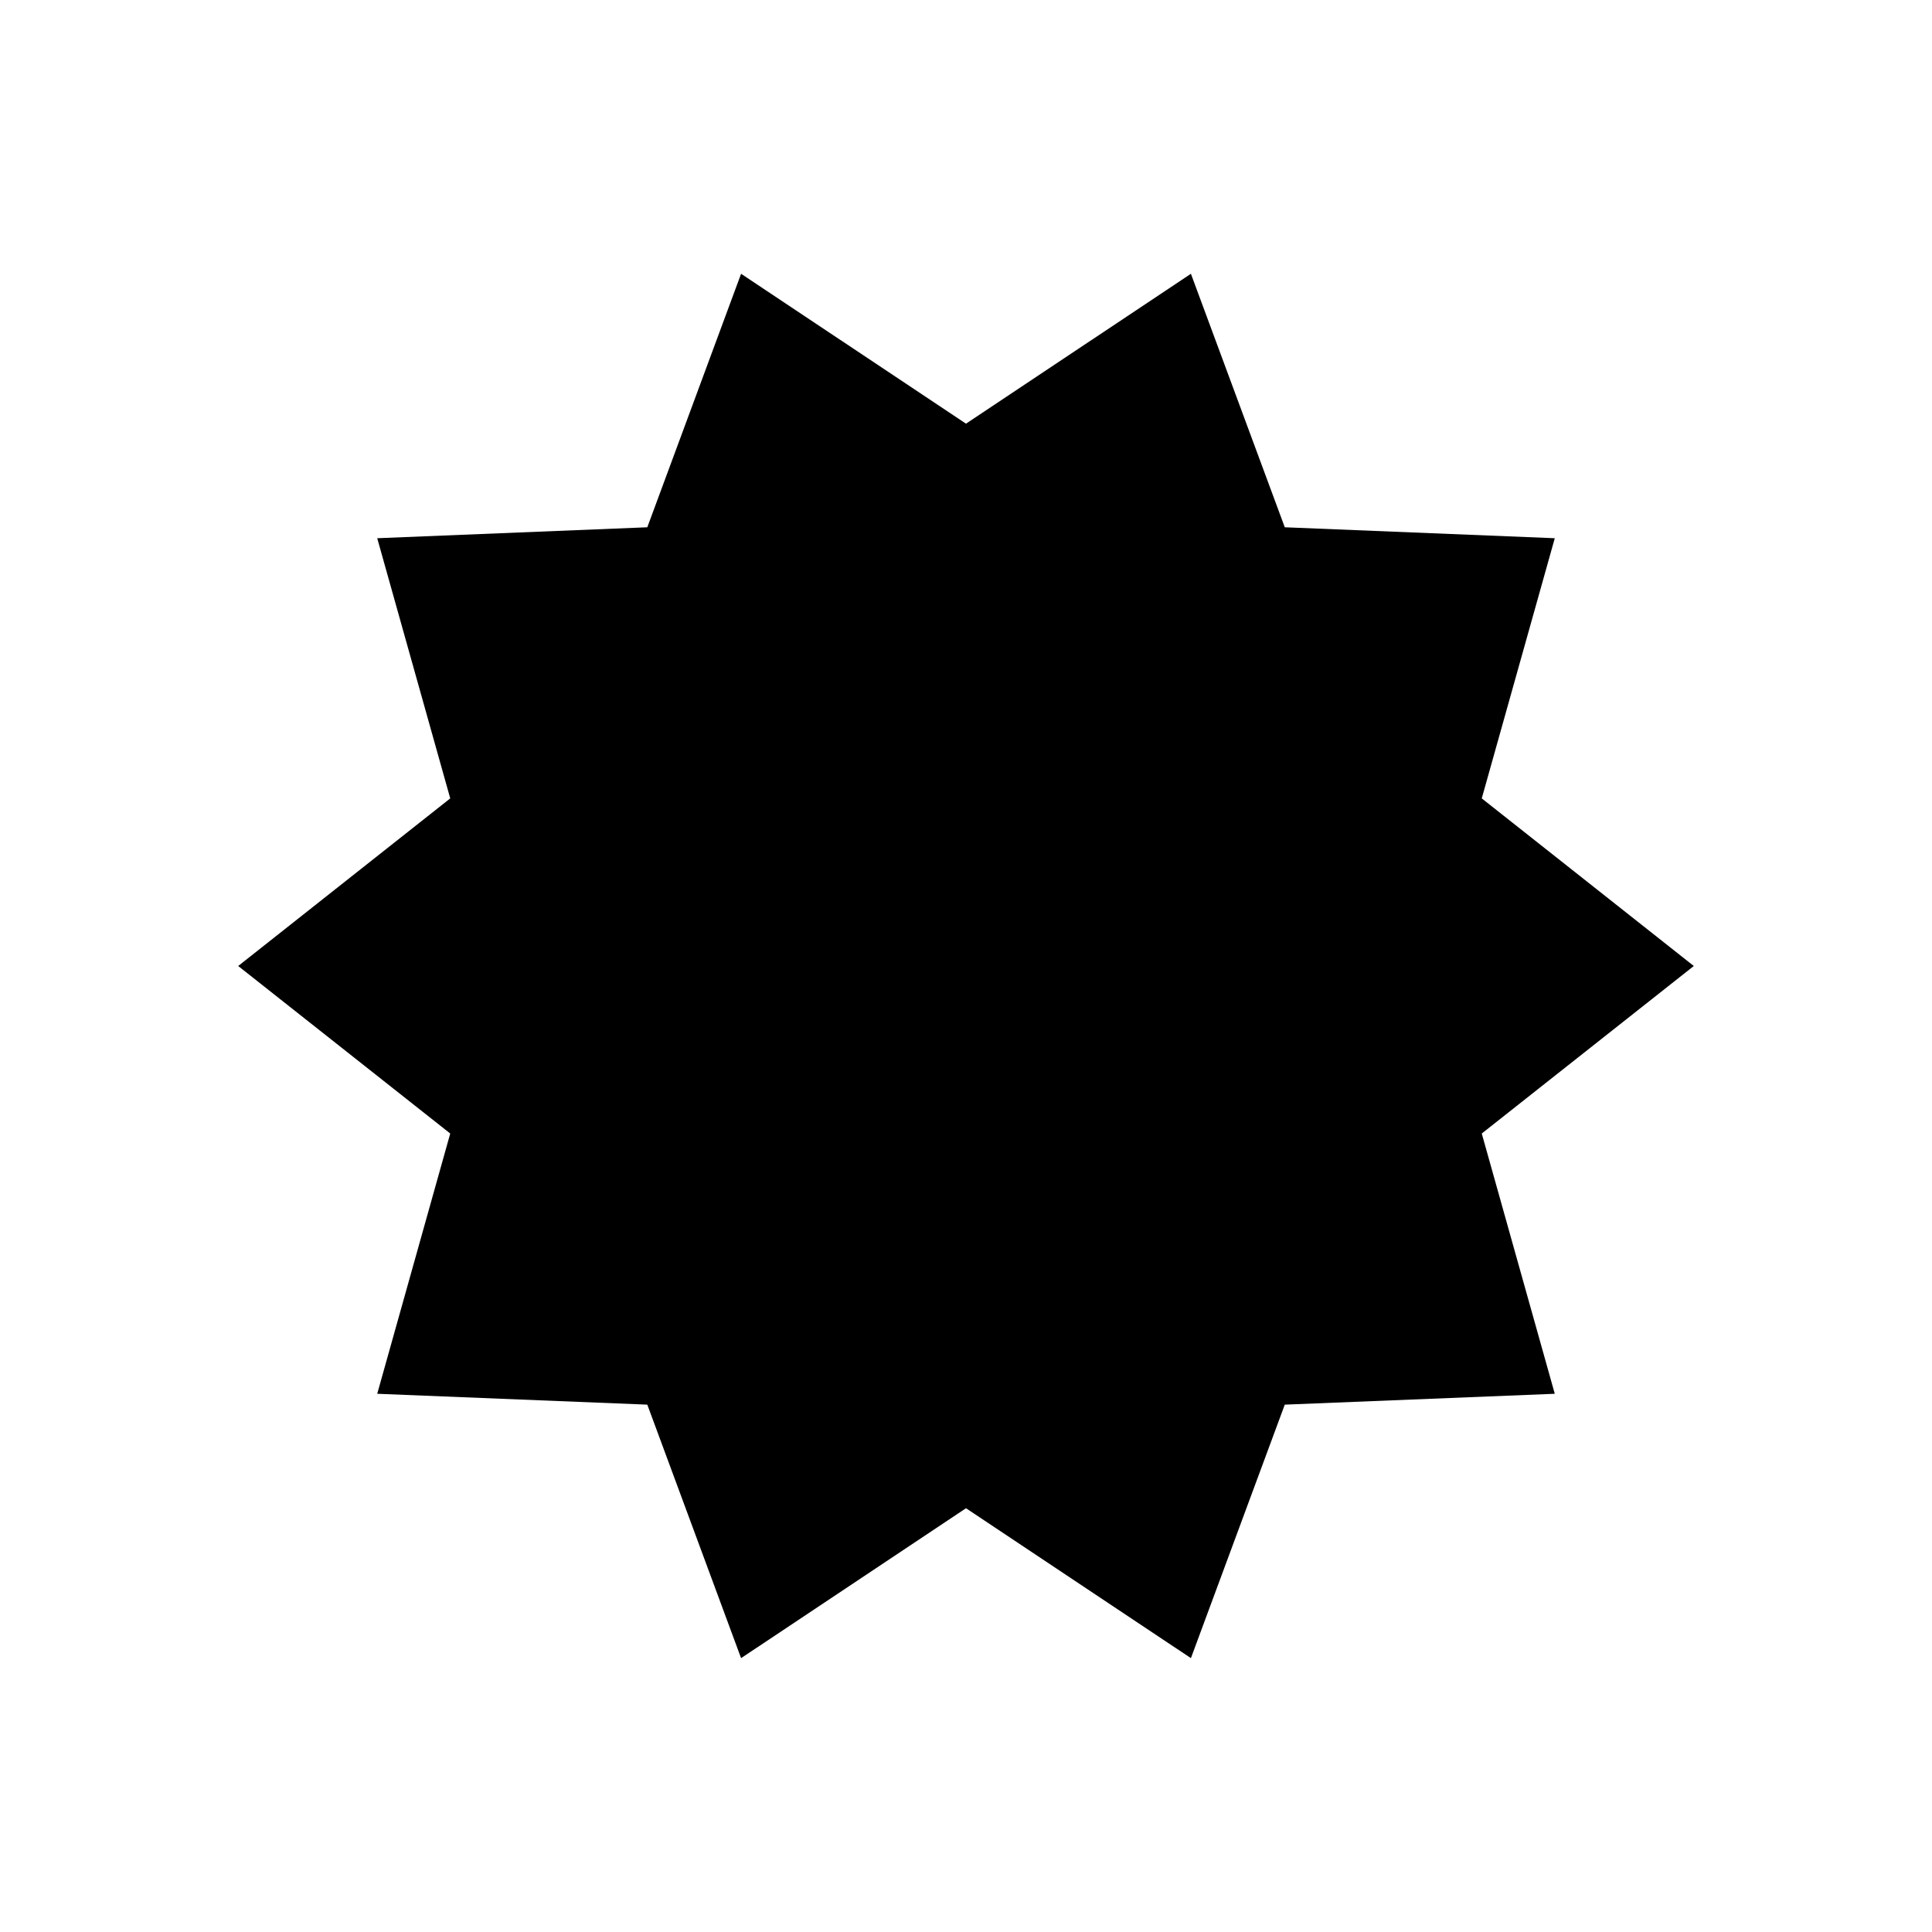 <svg width="24" height="24" viewBox="0 0 24 24" fill="none" xmlns="http://www.w3.org/2000/svg">
<path d="M12 18.736L9.206 20.598L8.041 17.449L4.686 17.314L5.593 14.081L2.959 12L5.593 9.918L4.686 6.686L8.041 6.55L9.206 3.401L12 5.263L14.794 3.401L15.96 6.55L19.314 6.686L18.407 9.918L21.041 12L18.407 14.081L19.314 17.314L15.96 17.449L14.794 20.598L12 18.736Z" fill="black"/>
</svg>
